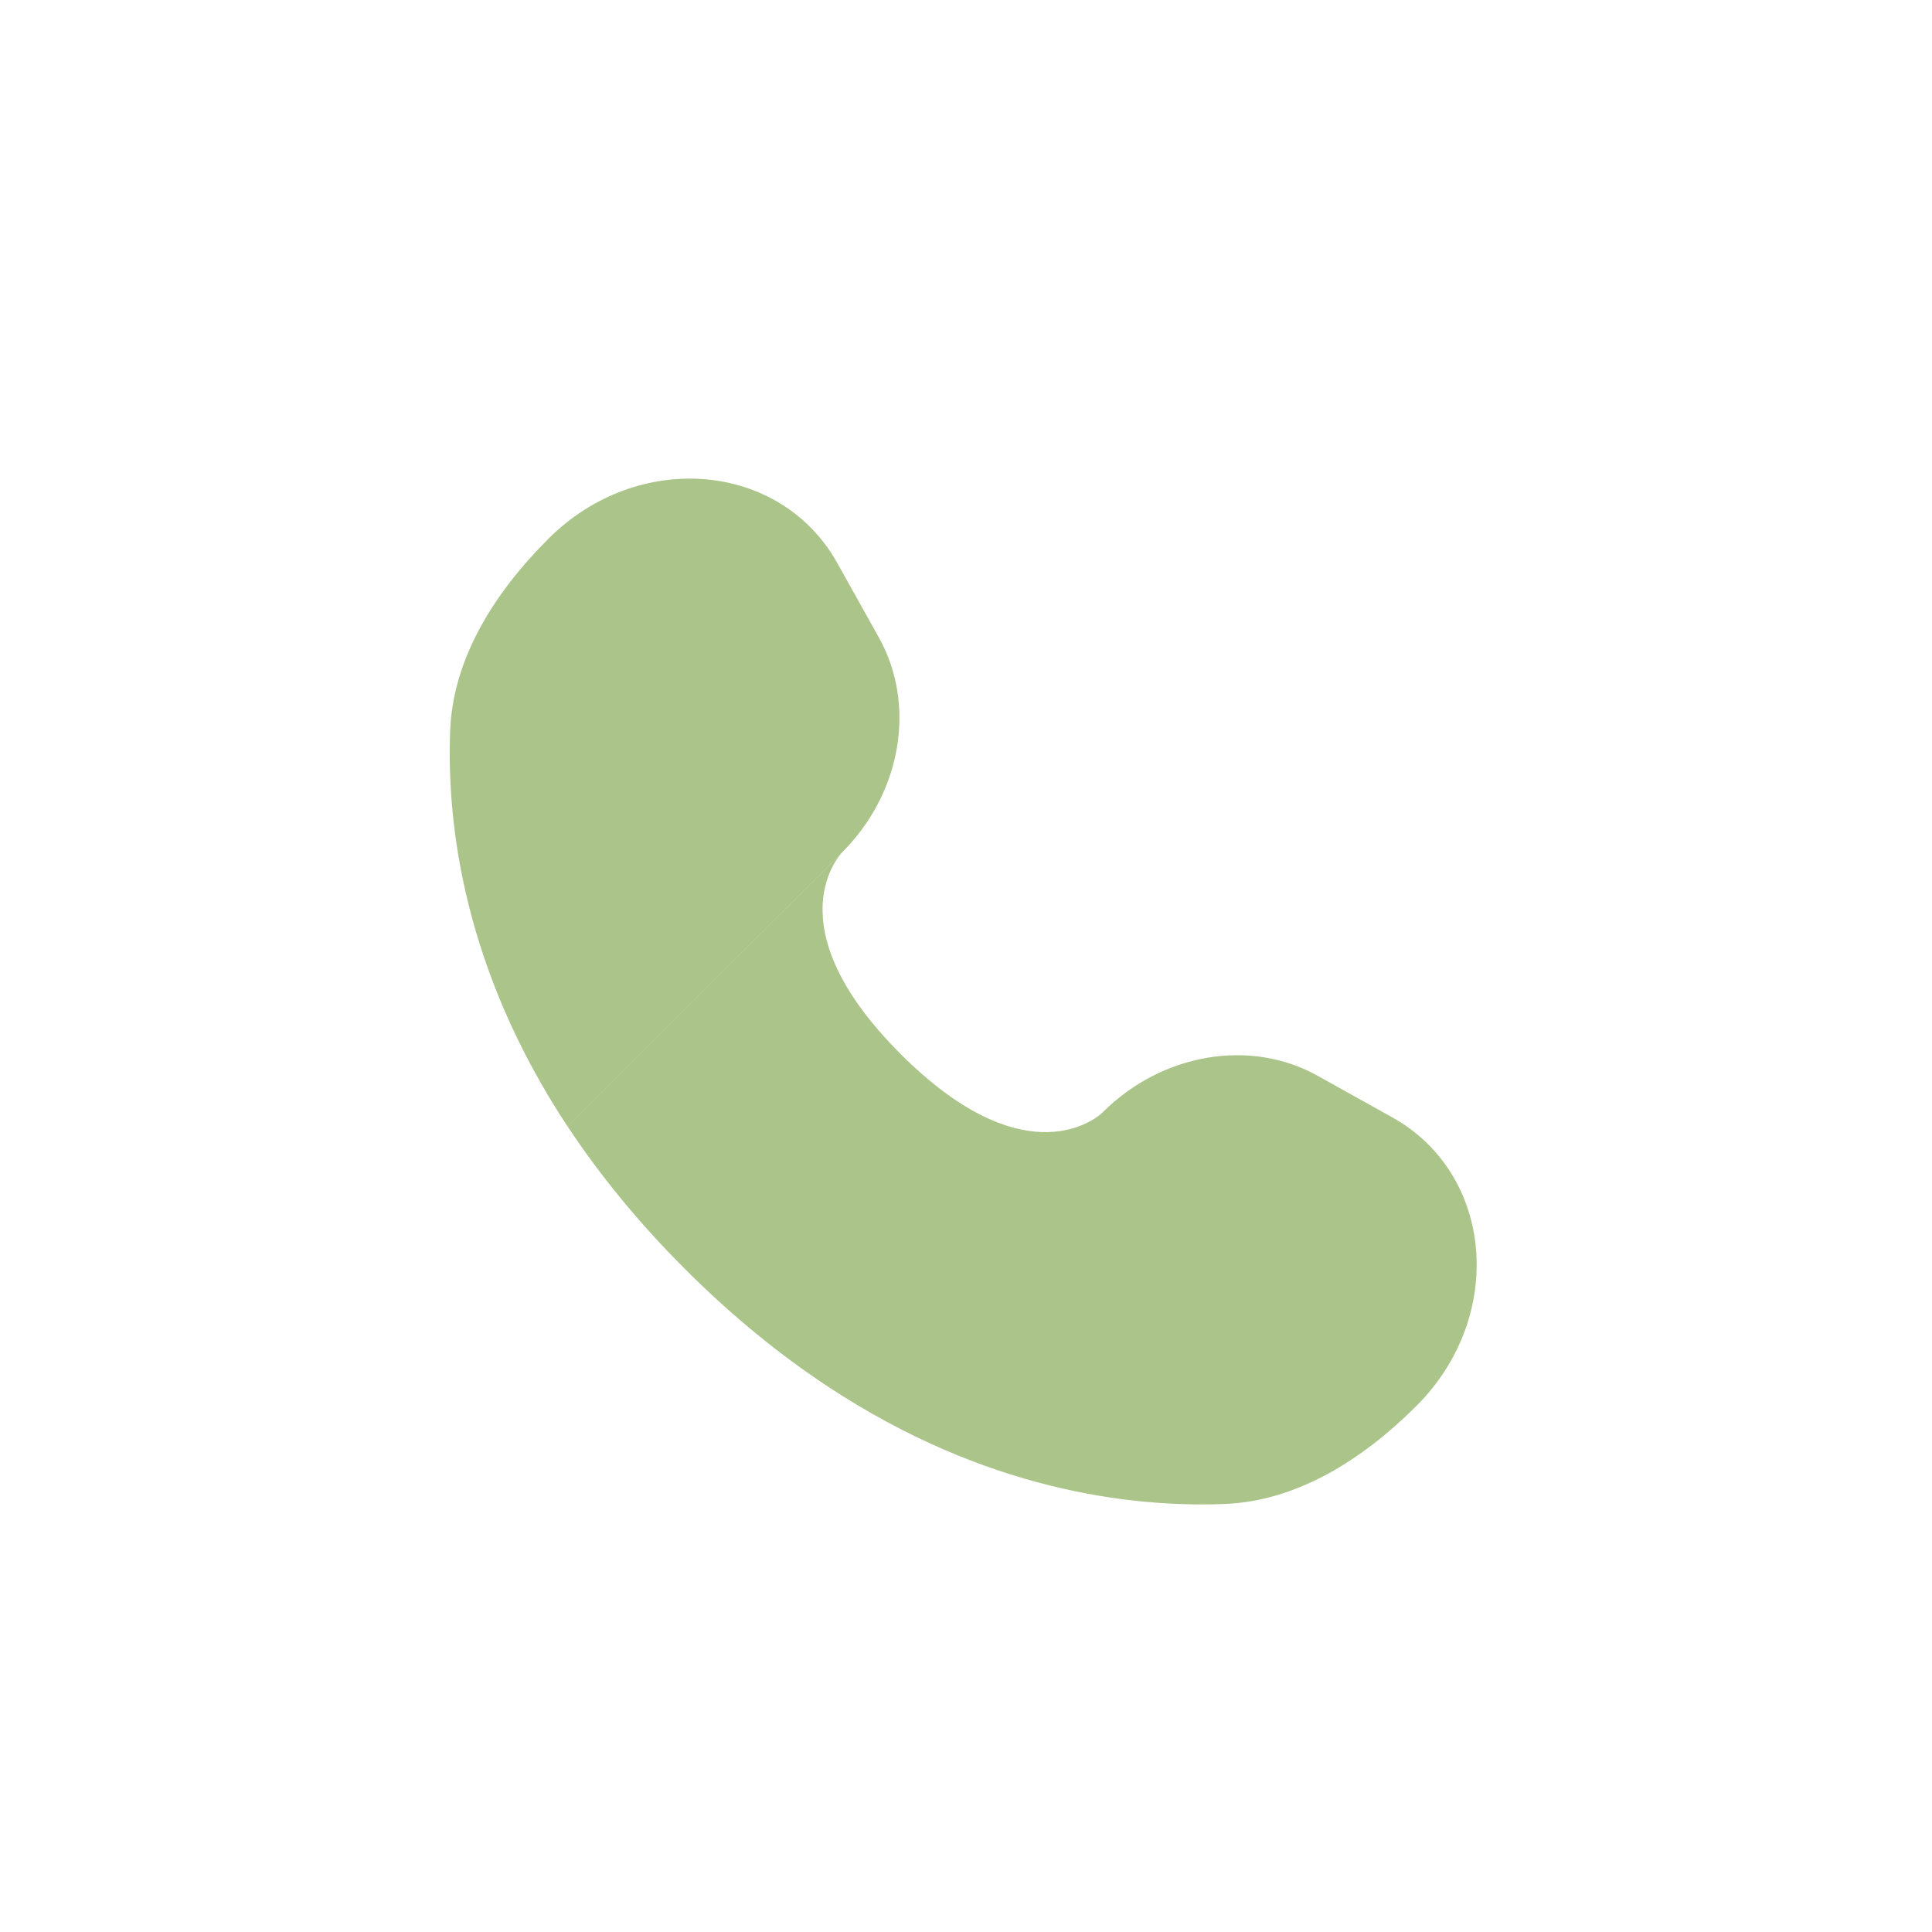 <svg width="49" height="49" viewBox="0 0 49 49" fill="none" xmlns="http://www.w3.org/2000/svg">
<path opacity="0.5" fill-rule="evenodd" clip-rule="evenodd" d="M21.235 14.279L22.291 16.17C23.245 17.876 22.862 20.115 21.36 21.615L14.396 28.572C11.771 24.596 11.326 20.923 11.417 18.534C11.487 16.691 12.547 15.024 13.91 13.663C16.177 11.398 19.795 11.702 21.235 14.279ZM27.936 28.241L27.965 28.213C29.467 26.713 31.708 26.33 33.416 27.283L35.31 28.338C37.889 29.776 38.194 33.39 35.926 35.655C34.564 37.016 32.895 38.075 31.05 38.145C28.658 38.236 24.981 37.791 21.001 35.169L21.002 35.169C19.813 34.385 18.596 33.408 17.38 32.192C16.162 30.976 15.183 29.76 14.398 28.572L21.363 21.615C21.363 21.615 19.541 23.435 22.844 26.734C25.895 29.782 27.683 28.46 27.936 28.241Z" fill="#588A16"/>
</svg>

